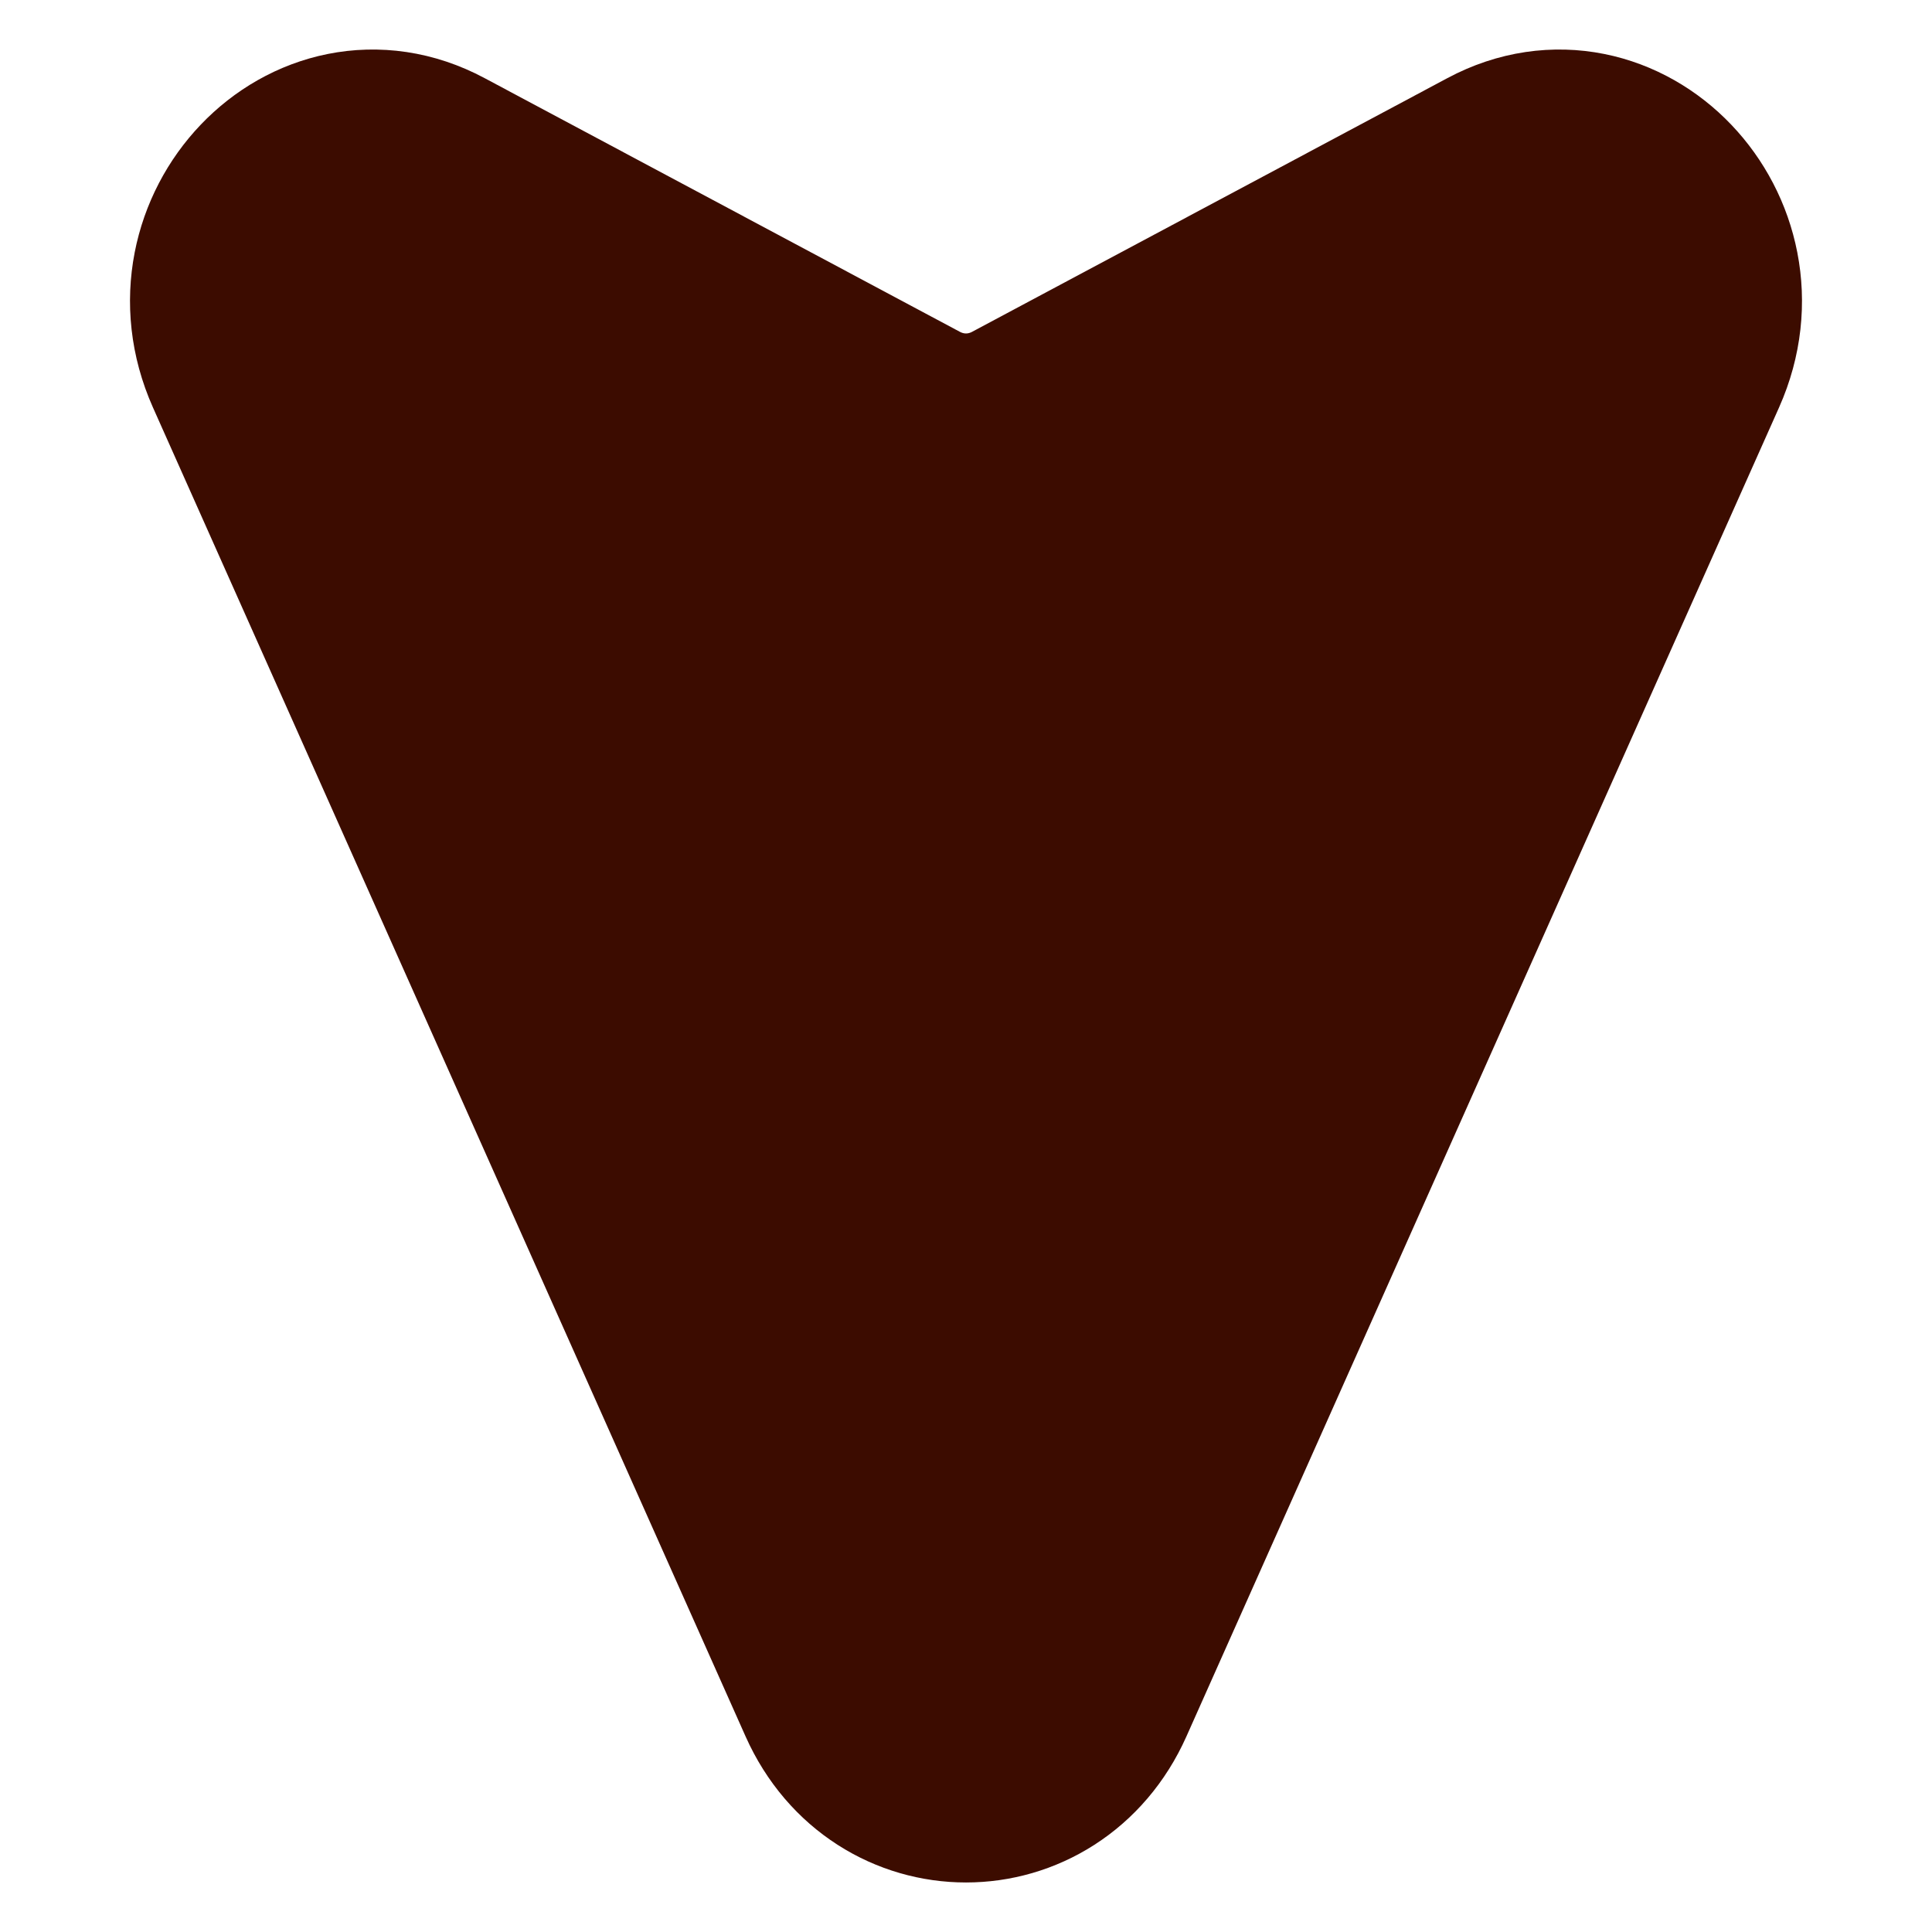 <?xml version="1.0" encoding="UTF-8" standalone="no"?><svg width='13' height='13' viewBox='0 0 13 13' fill='none' xmlns='http://www.w3.org/2000/svg'>
<path d='M1.714 2.436L5.702 11.379C6.022 12.096 6.978 12.096 7.298 11.379L11.286 2.436C11.647 1.626 10.845 0.785 10.093 1.187L6.895 2.894C6.646 3.027 6.354 3.027 6.105 2.894L2.907 1.187C2.155 0.785 1.353 1.626 1.714 2.436Z' fill='#3C0C00' stroke='#3C0C00' stroke-width='1.5'/>
</svg>
